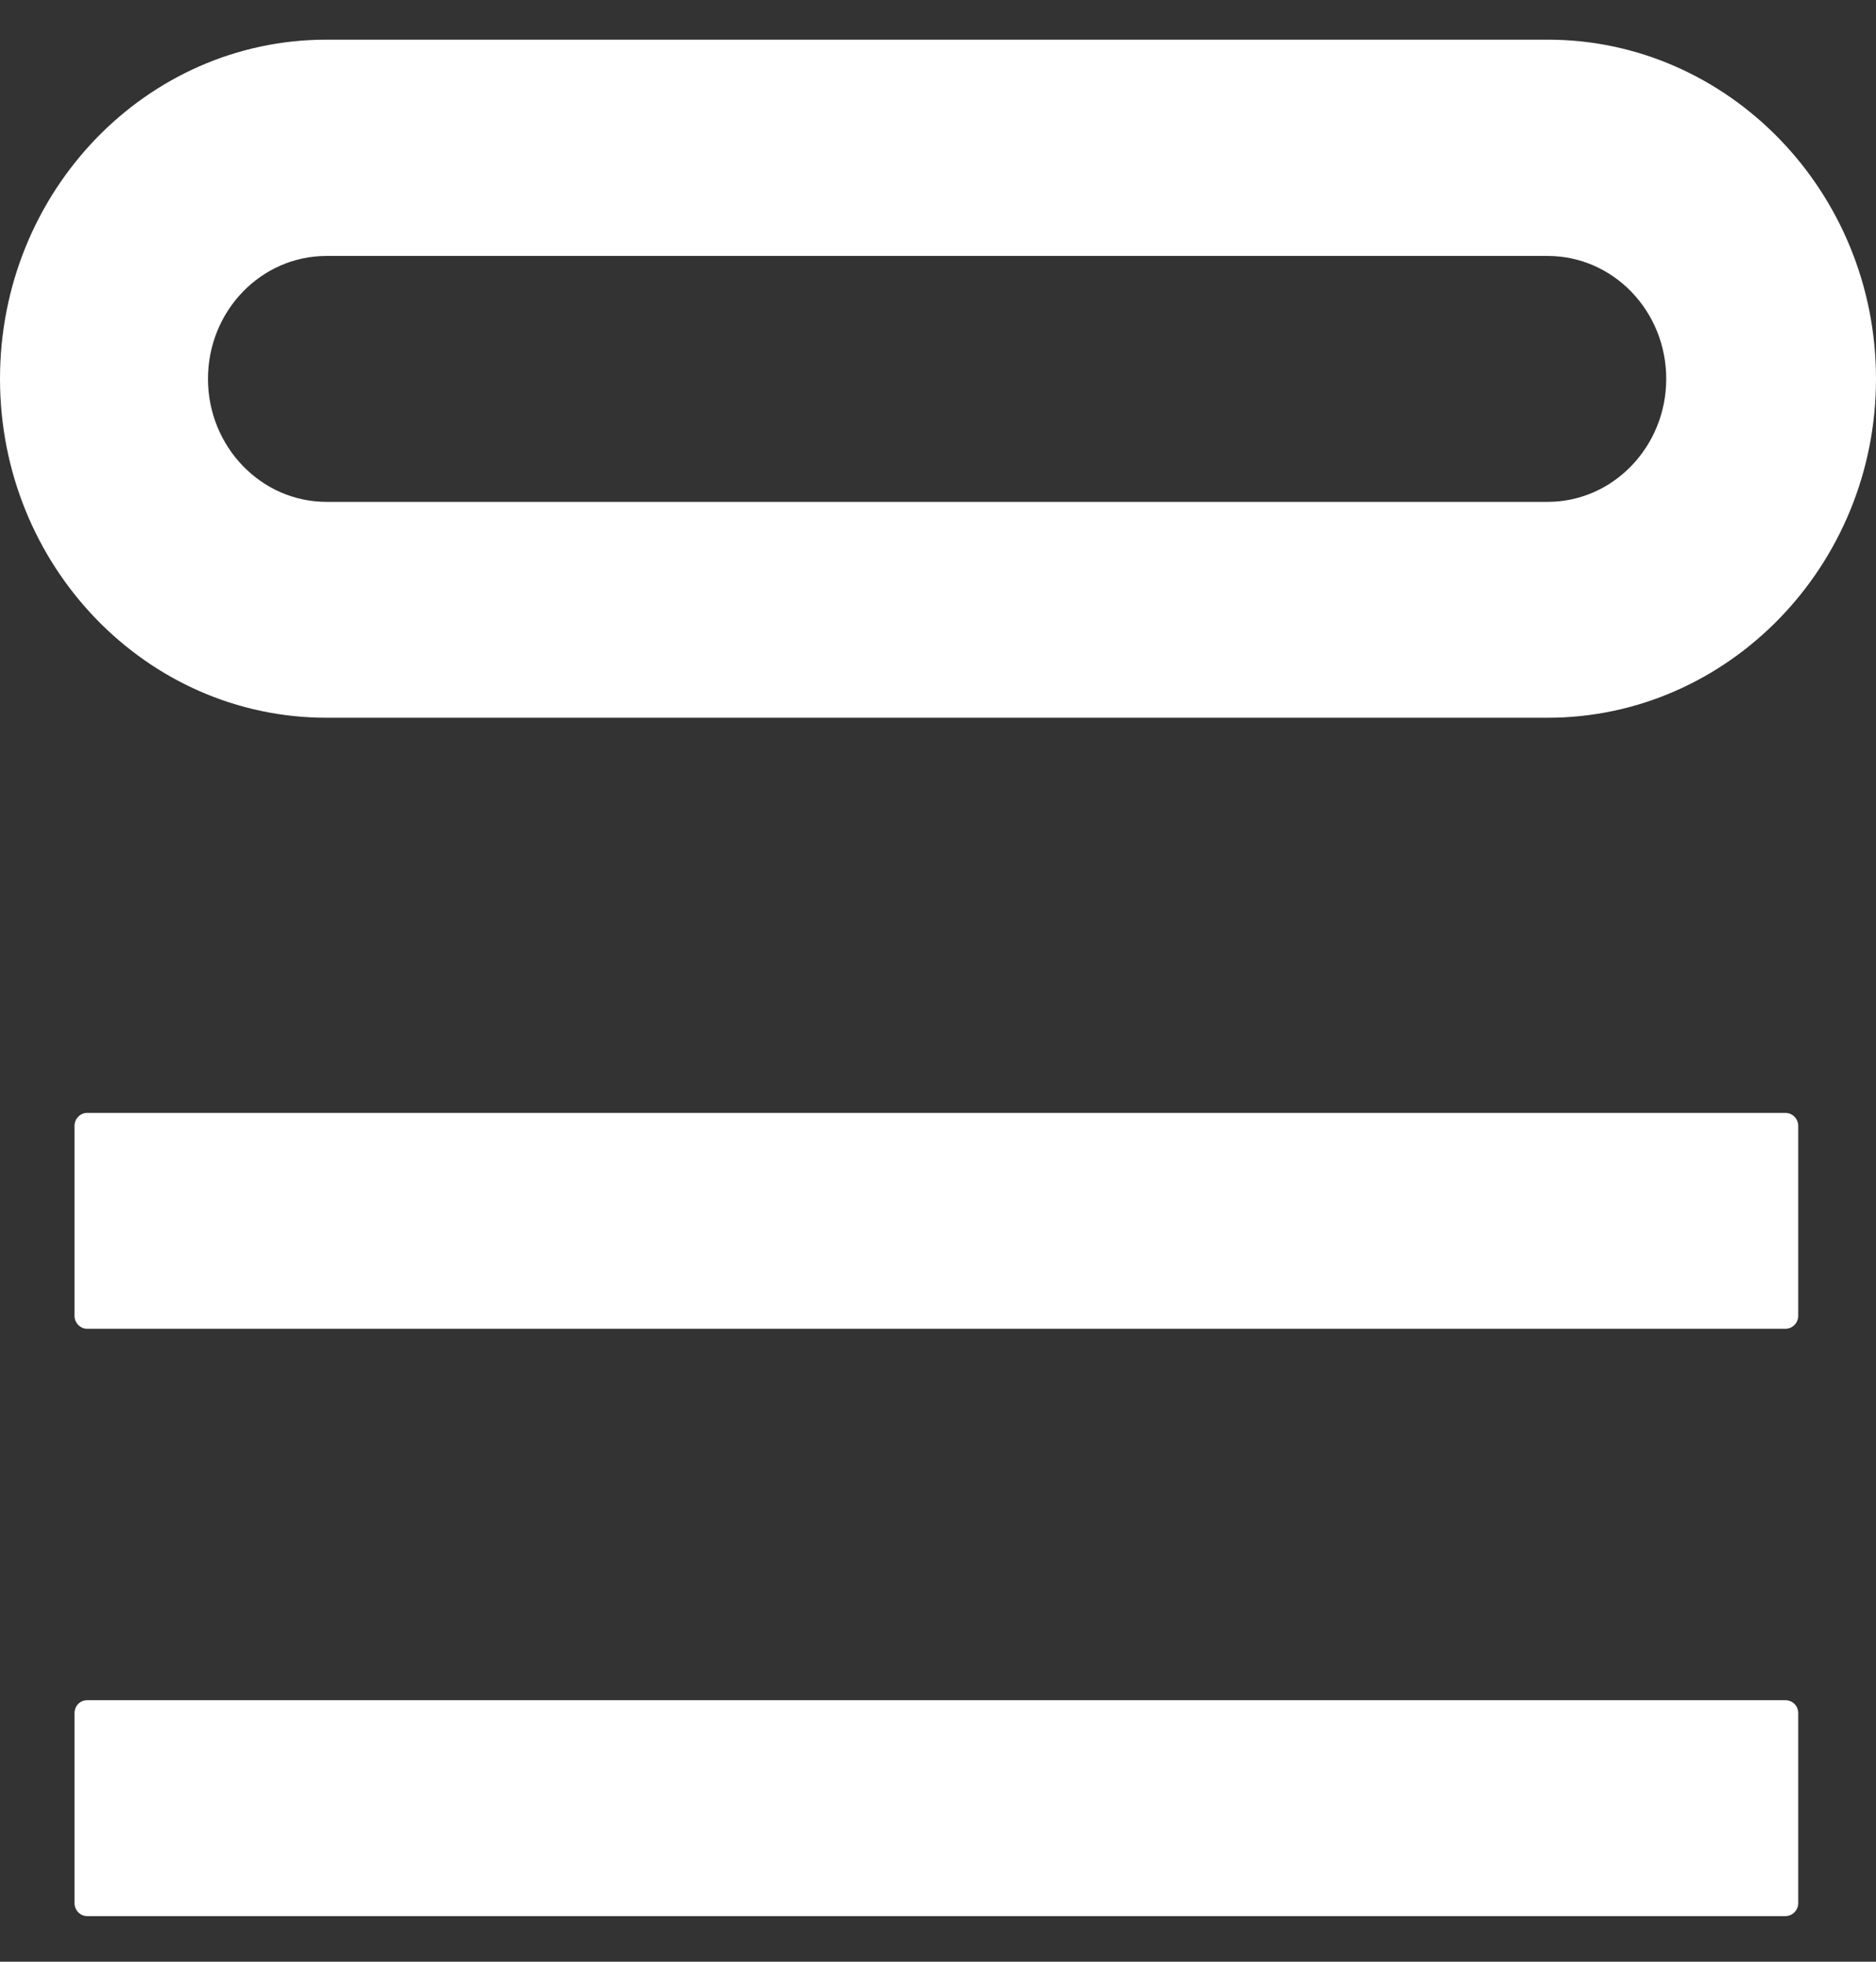 <svg width="22" height="23" viewBox="0 0 22 23" fill="none" xmlns="http://www.w3.org/2000/svg">
<rect x="0" y="0" width="22" height="23" fill="#333333" stroke="none"/>
<path fill-rule="evenodd" clip-rule="evenodd" d="M21.088 20.086C21.088 19.999 21.021 19.934 20.937 19.934C19.201 19.934 2.757 19.934 1.021 19.934C0.941 19.934 0.874 19.999 0.874 20.086C0.874 20.538 0.874 21.857 0.874 22.313C0.874 22.396 0.941 22.465 1.021 22.465C2.757 22.465 19.201 22.465 20.937 22.465C21.021 22.465 21.088 22.396 21.088 22.313V20.086ZM21.088 13.2C21.088 13.117 21.021 13.048 20.937 13.048C19.201 13.048 2.757 13.048 1.021 13.048C0.941 13.048 0.874 13.117 0.874 13.2C0.874 13.656 0.874 14.976 0.874 15.427C0.874 15.51 0.941 15.579 1.021 15.579C2.757 15.579 19.201 15.579 20.937 15.579C21.021 15.579 21.088 15.51 21.088 15.427V13.2ZM0 4.442C0 2.245 1.715 0.465 3.828 0.465H18.151C20.264 0.465 22 2.245 22 4.442C22 6.635 20.264 8.415 18.151 8.415H3.828C1.715 8.415 0 6.635 0 4.442ZM2.439 4.442C2.439 3.644 3.063 3.001 3.828 3.001H18.151C18.916 3.001 19.54 3.644 19.54 4.442C19.54 5.237 18.916 5.884 18.151 5.884H3.828C3.063 5.884 2.439 5.237 2.439 4.442Z" fill="white"/>
</svg>
